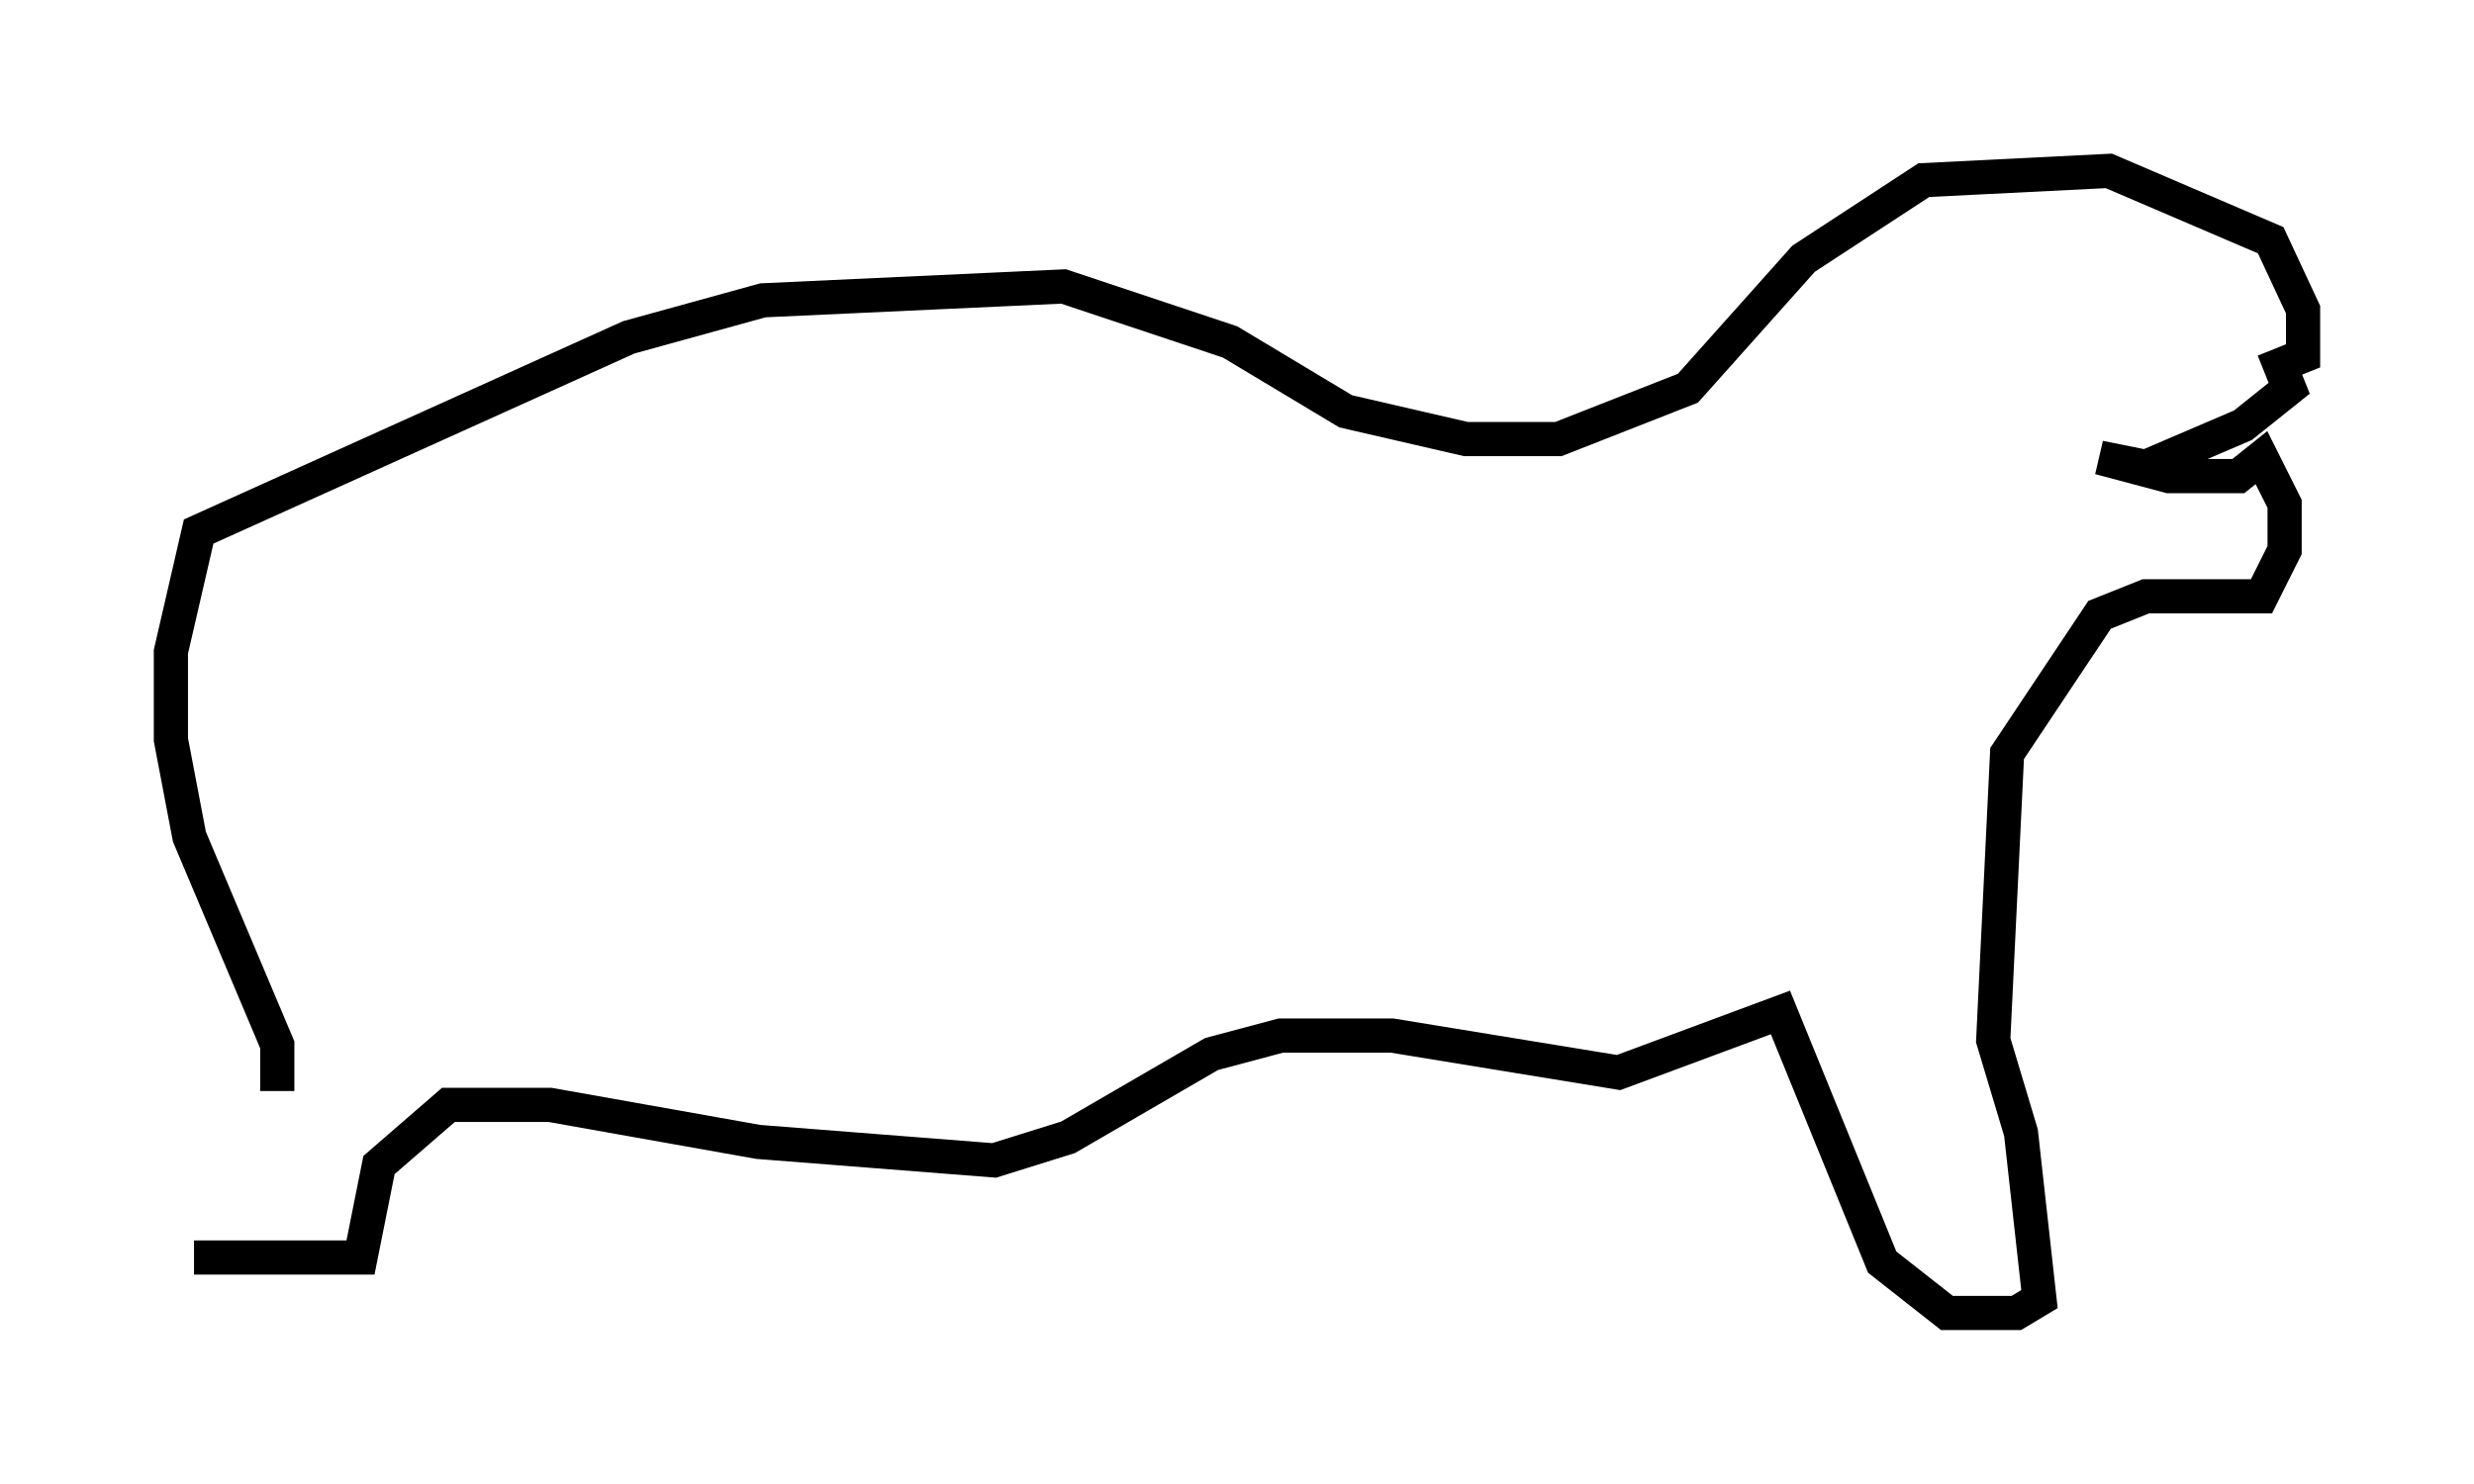 <?xml version="1.0" encoding="utf-8" ?>
<svg baseProfile="full" height="43.423" version="1.1" width="72.381" xmlns="http://www.w3.org/2000/svg" xmlns:ev="http://www.w3.org/2001/xml-events" xmlns:xlink="http://www.w3.org/1999/xlink"><defs /><rect fill="white" height="43.423" width="72.381" x="0" y="0" /><path d="M5.541, 38.017 m2.571, -6.089 l0.0, -1.353 -2.571, -6.089 l-0.541, -2.842 0.0, -2.571 l0.812, -3.518 12.584, -5.683 l3.924, -1.083 8.796, -0.406 l4.871, 1.624 3.383, 2.03 l3.518, 0.812 2.706, 0.0 l3.789, -1.488 3.383, -3.789 l3.518, -2.3 5.413, -0.271 l4.736, 2.03 0.947, 2.03 l0.0, 1.353 -0.677, 0.271 l0.271, 0.677 -1.353, 1.083 l-2.842, 1.218 -1.353, -0.271 l2.03, 0.541 2.03, 0.0 l0.677, -0.541 0.677, 1.353 l0.0, 1.353 -0.677, 1.353 l-3.383, 0.0 -1.353, 0.541 l-2.706, 4.059 -0.406, 8.39 l0.812, 2.706 0.541, 4.871 l-0.677, 0.406 -2.03, 0.0 l-1.894, -1.488 -2.977, -7.307 l-4.736, 1.759 -6.631, -1.083 l-3.248, 0.0 -2.03, 0.541 l-4.195, 2.436 -2.165, 0.677 l-6.901, -0.541 -6.089, -1.083 l-2.977, 0.0 -2.03, 1.759 l-0.541, 2.706 -4.871, 0.0 " fill="none" stroke="black" stroke-width="1" /></svg>